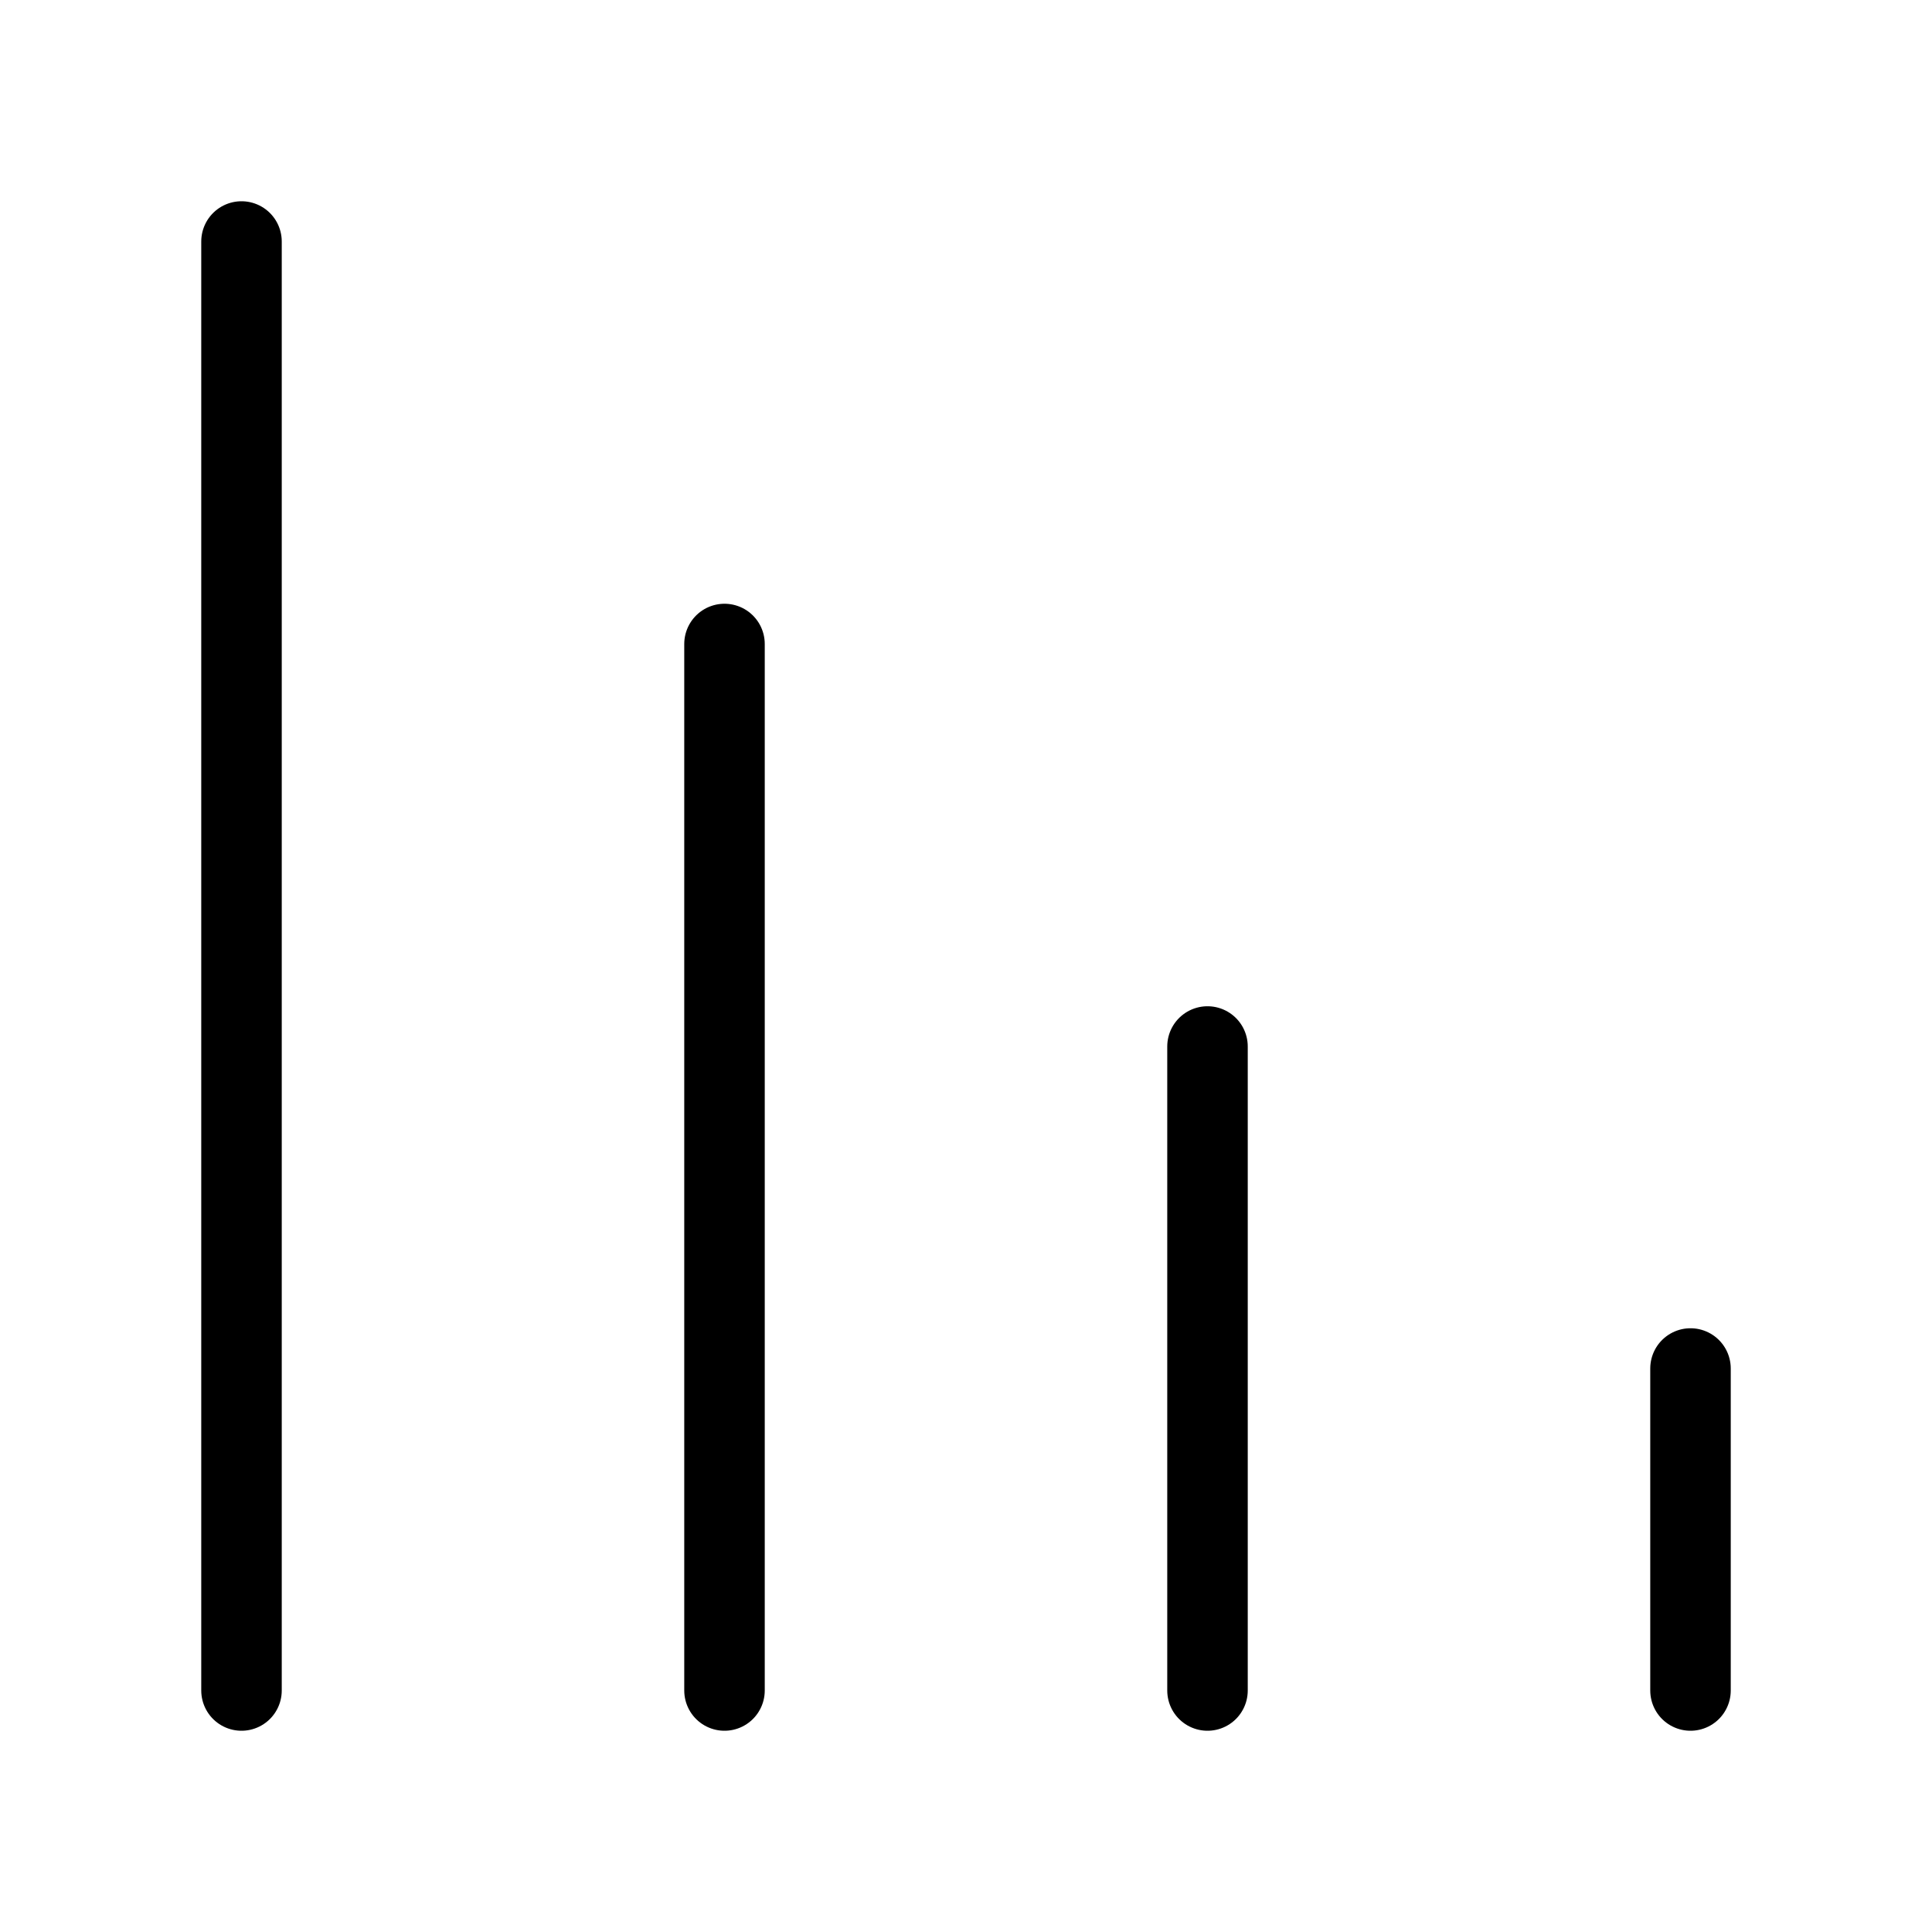<svg width="24" height="24" viewBox="0 0 24 24" fill="none" xmlns="http://www.w3.org/2000/svg">
<path d="M9 8V21M21 17V21M3 3V21M15 13V21" stroke="currentColor" stroke-linecap="round" stroke-linejoin="round"/>
</svg>
